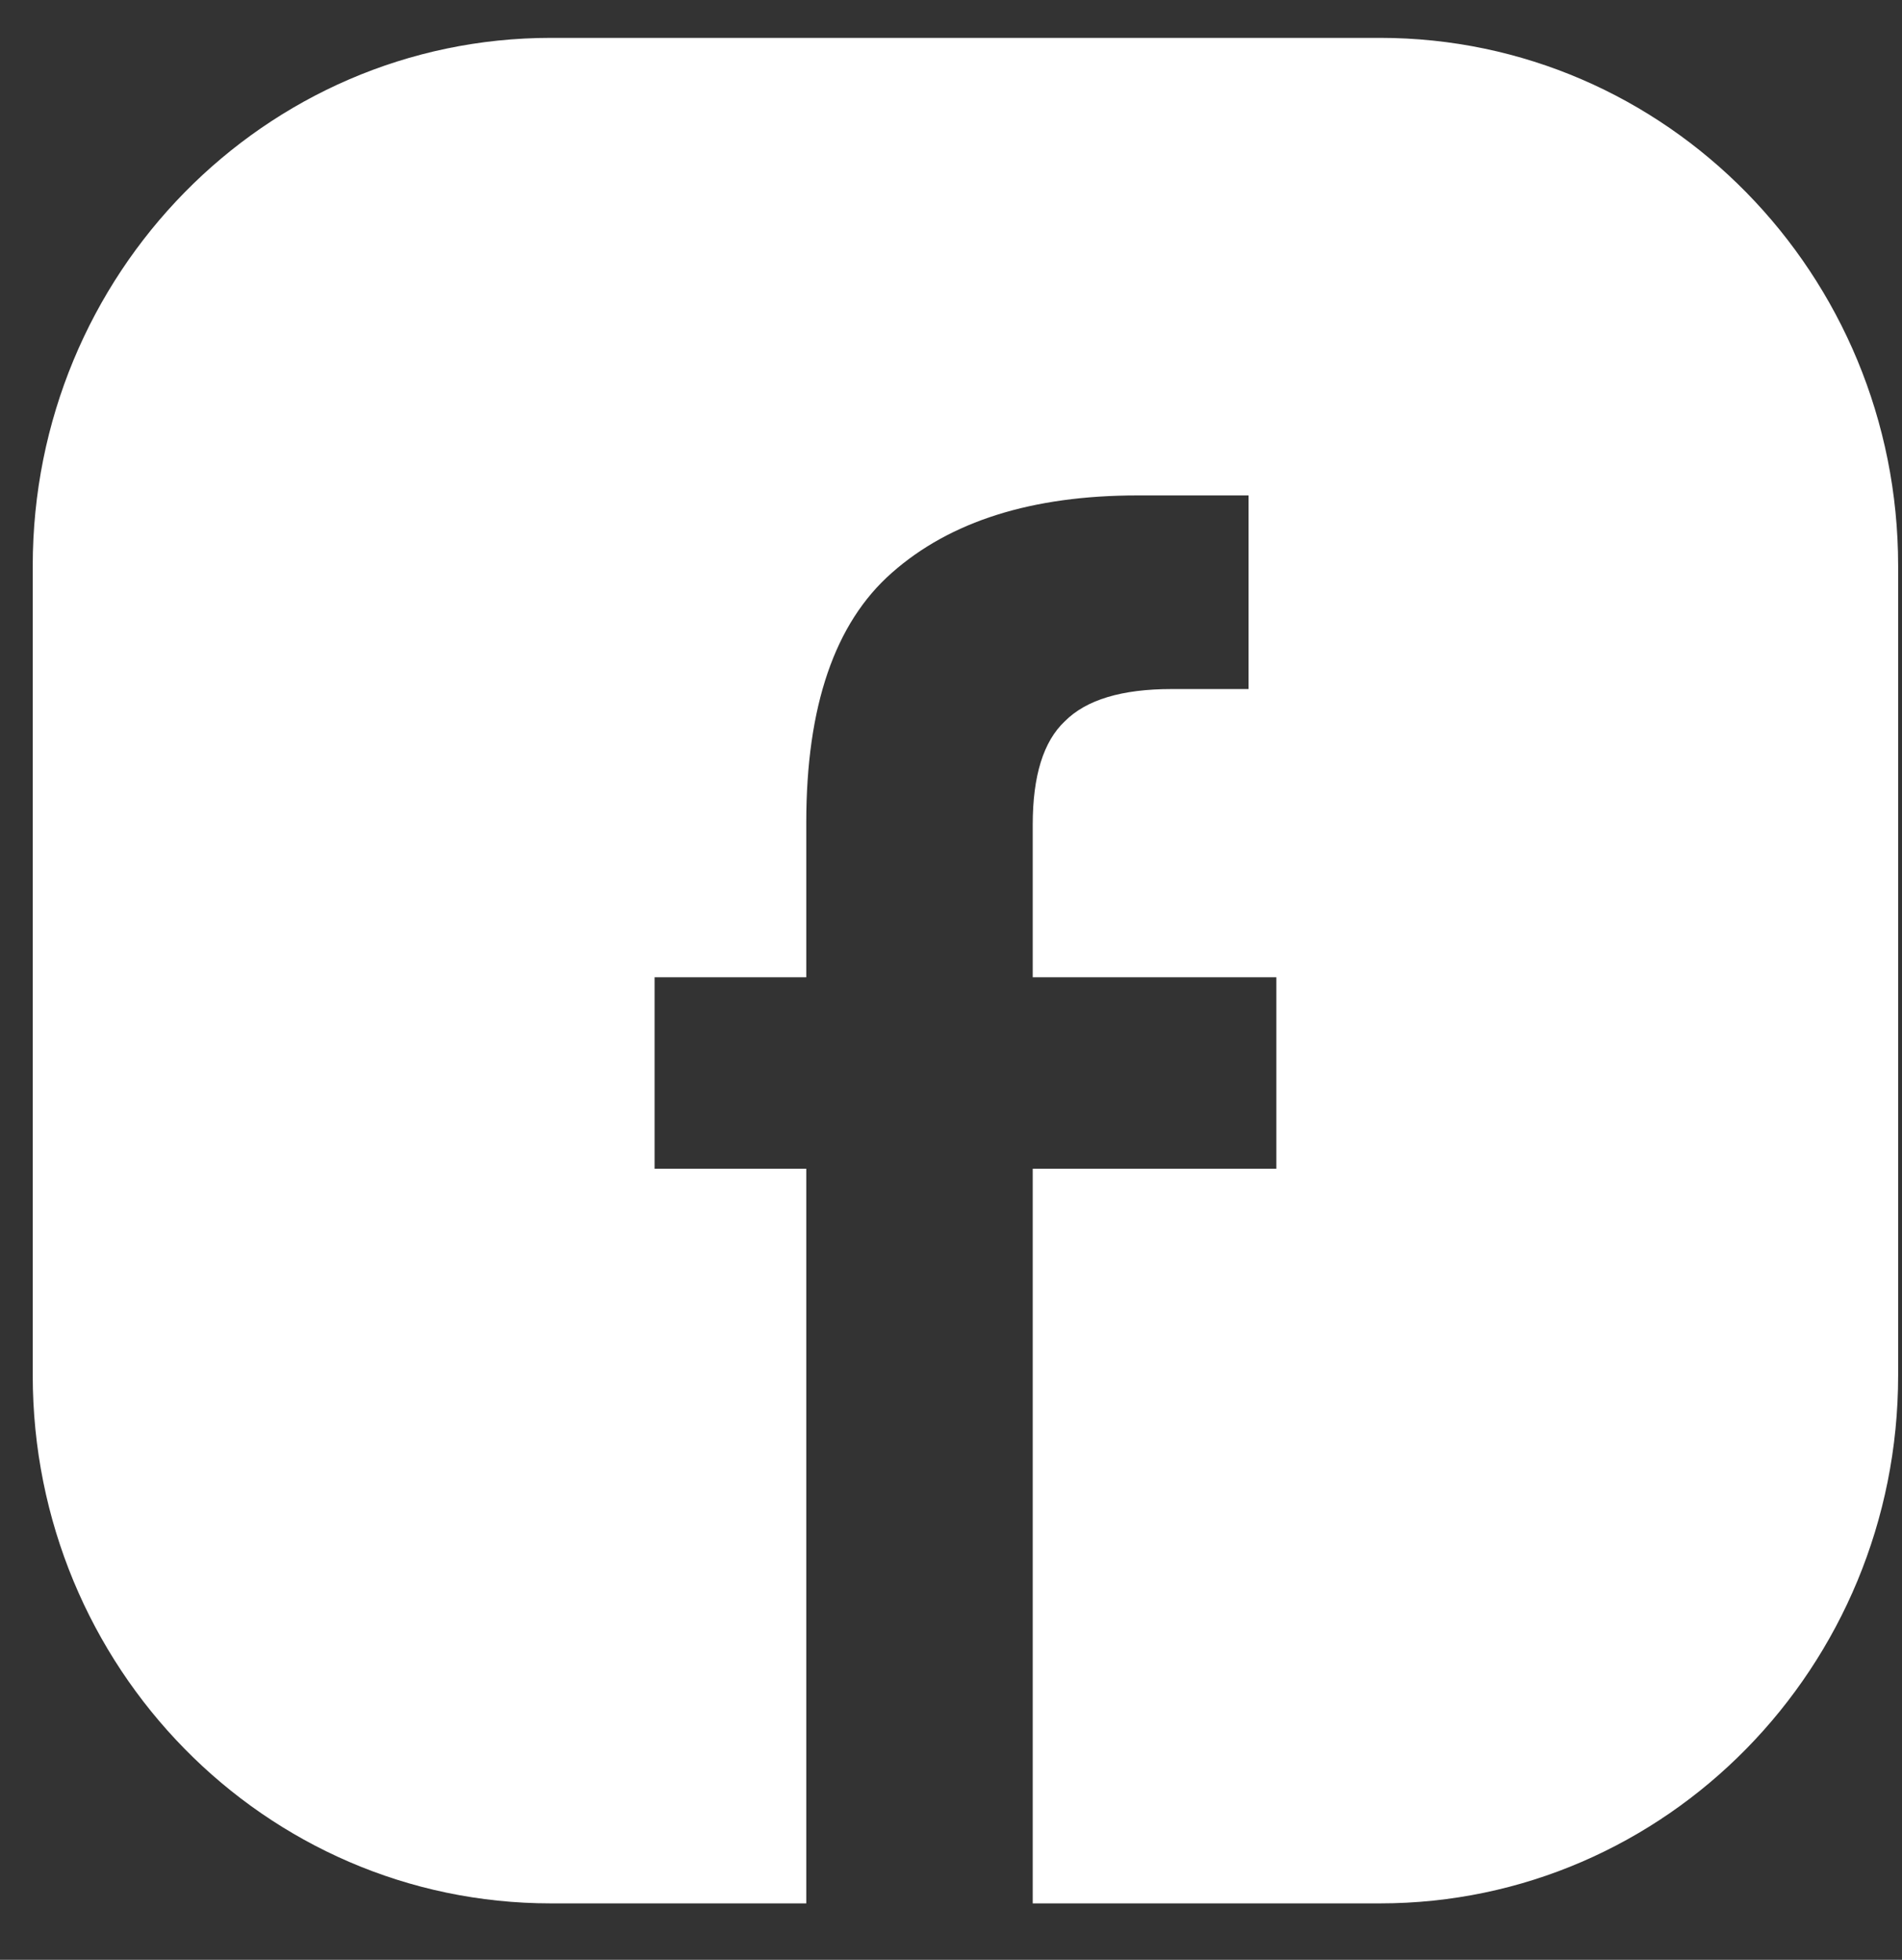 <svg width="33" height="34" viewBox="0 0 33 34" fill="none" xmlns="http://www.w3.org/2000/svg">
<rect x="0" y="0" width="33" height="34" fill="#333333" stroke="none"/>
<path d="M9.558 0.657C4.593 0.657 0.568 4.758 0.568 9.816V23.861C0.568 28.92 4.593 33.021 9.558 33.021H13.989V20.276H11.357V16.954H13.989V14.267C13.989 12.252 14.483 10.809 15.472 9.939C16.485 9.043 17.906 8.595 19.735 8.595H21.663V11.954H20.328C19.463 11.954 18.845 12.14 18.474 12.514C18.104 12.862 17.918 13.459 17.918 14.305V16.954H22.145V20.276H17.918V33.021H23.943C28.908 33.021 32.933 28.92 32.933 23.861V9.816C32.933 4.758 28.908 0.657 23.943 0.657H9.558Z" fill="white"/>
</svg>
